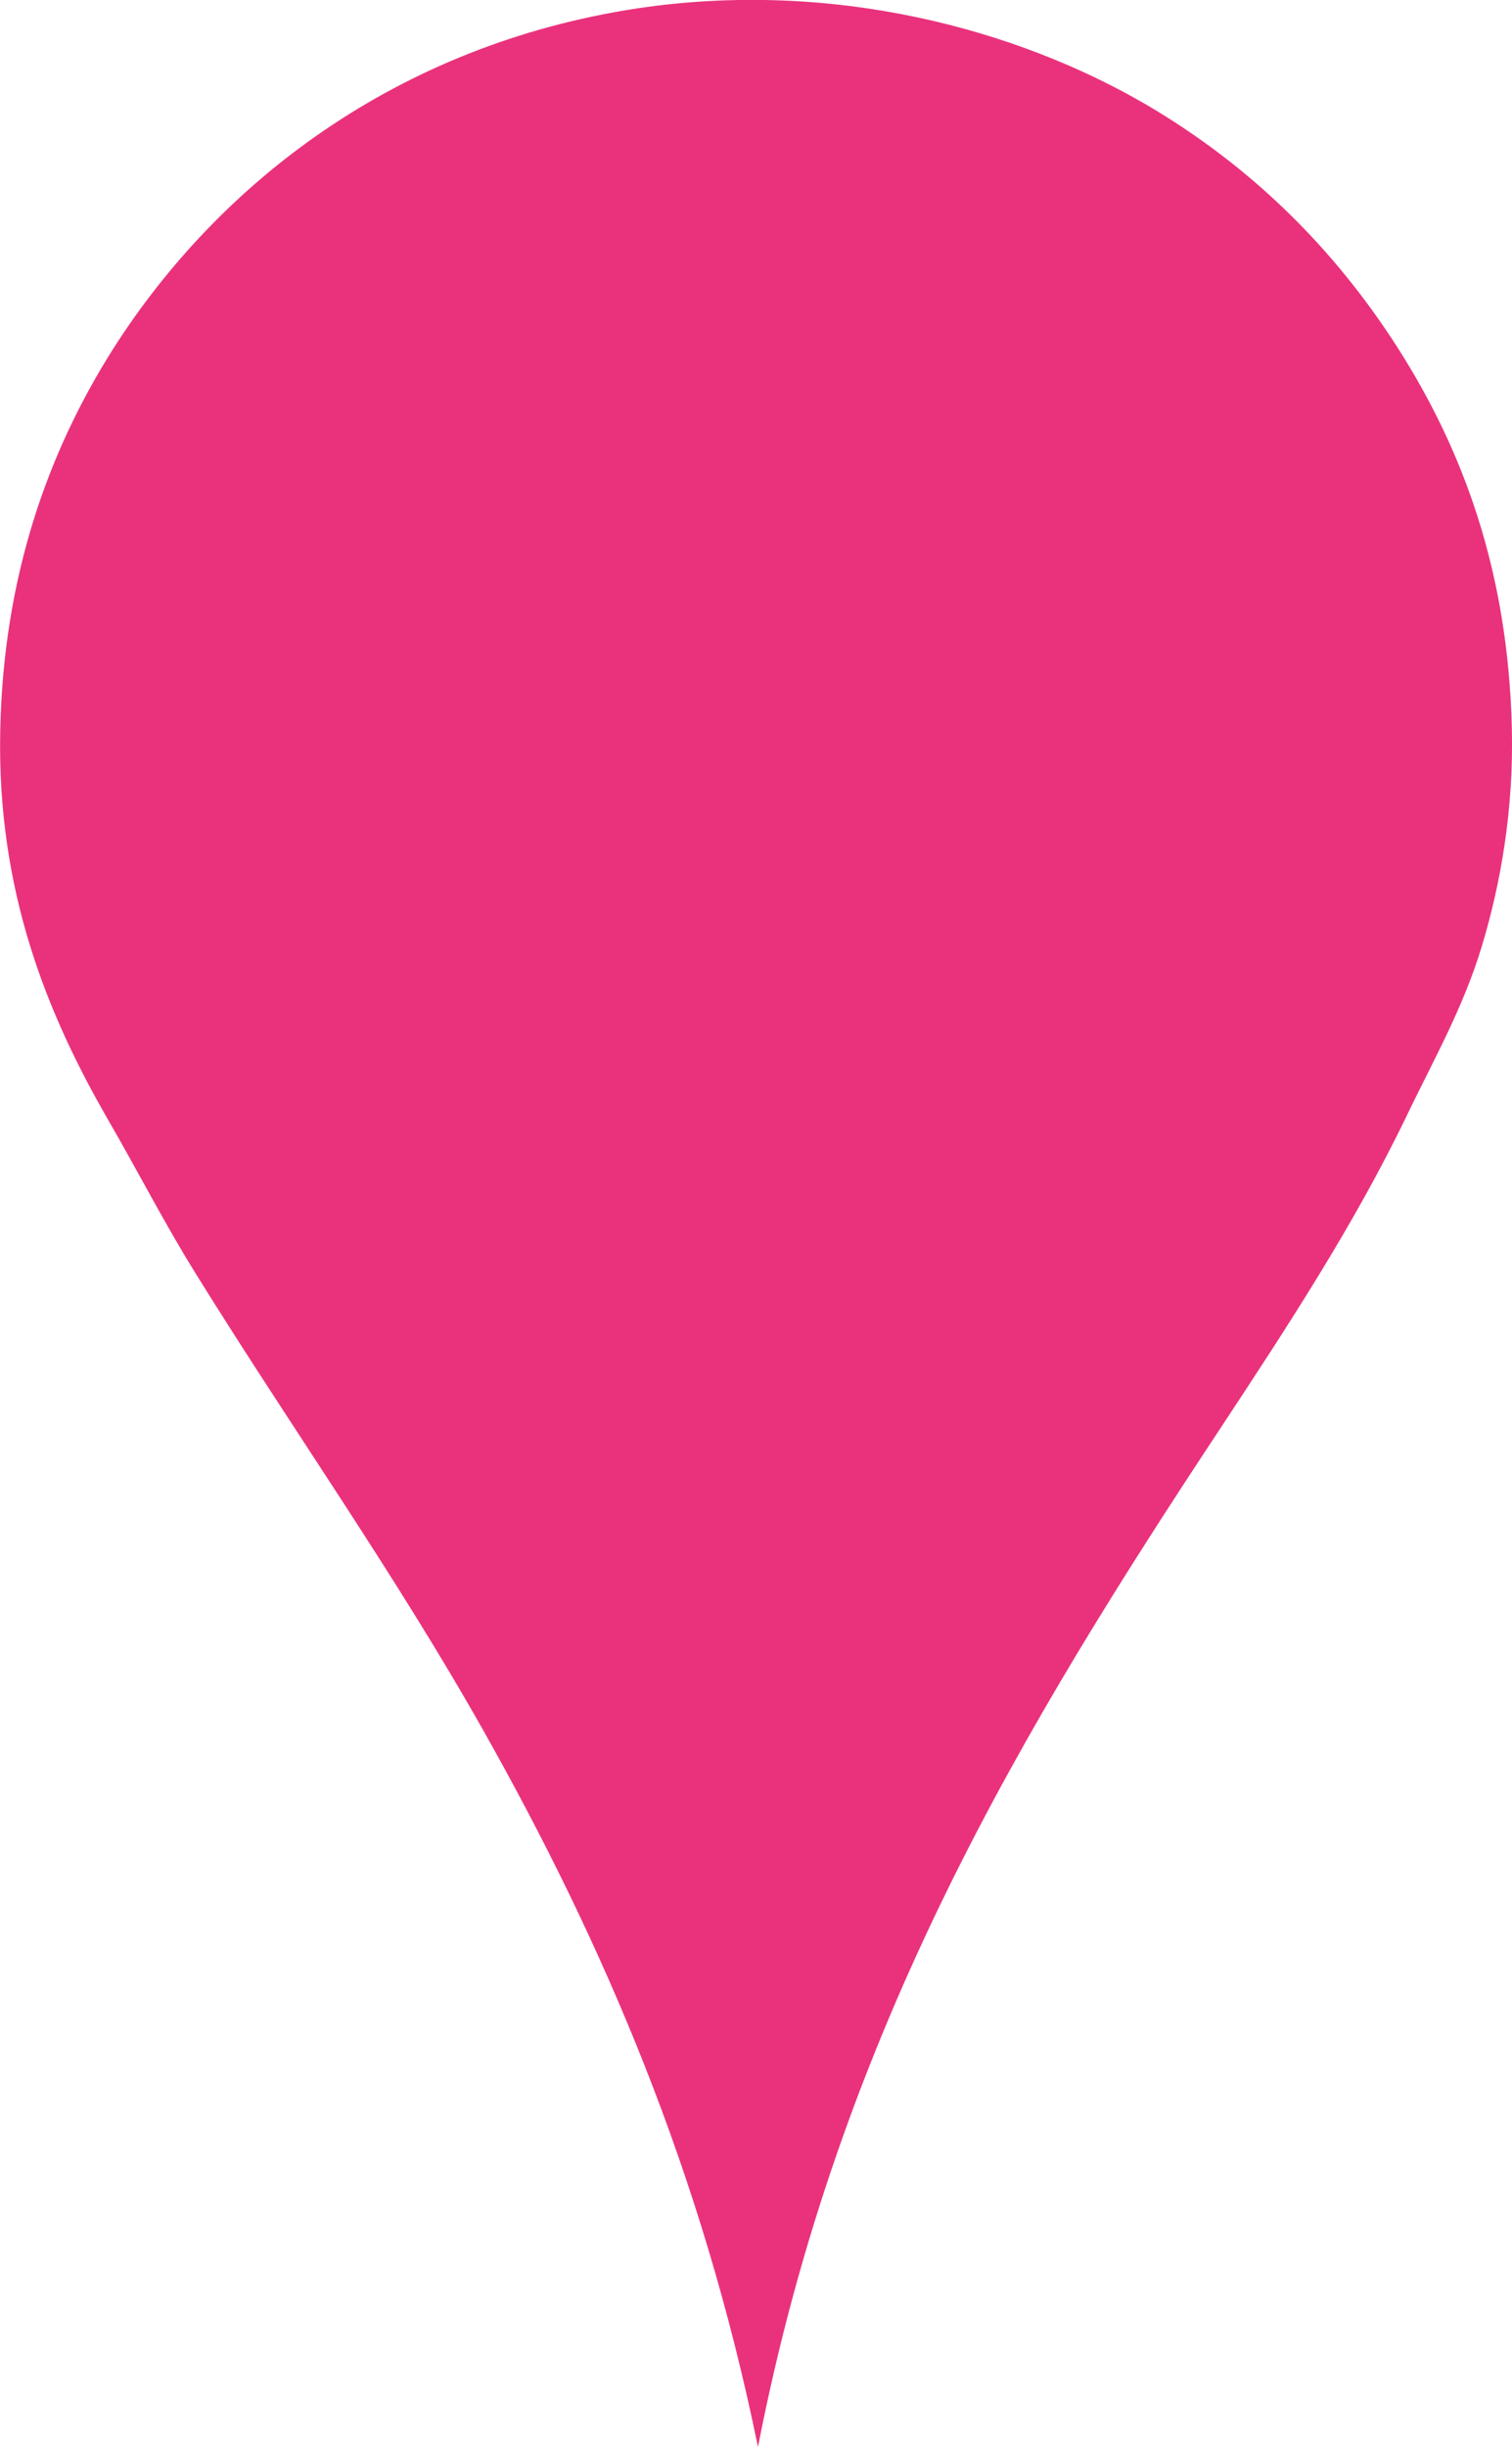 <?xml version="1.0" encoding="utf-8"?>
<!-- Generator: Adobe Illustrator 16.0.4, SVG Export Plug-In . SVG Version: 6.00 Build 0)  -->
<!DOCTYPE svg PUBLIC "-//W3C//DTD SVG 1.1//EN" "http://www.w3.org/Graphics/SVG/1.1/DTD/svg11.dtd">
<svg version="1.1" id="Calque_1" xmlns="http://www.w3.org/2000/svg" xmlns:xlink="http://www.w3.org/1999/xlink" x="0px" y="0px"
	 width="20px" height="32.36px" viewBox="560.129 1912.913 20 32.36" enable-background="new 560.129 1912.913 20 32.36"
	 xml:space="preserve">
<title>marker</title>
<g>
	<title>Layer 1</title>
	<path id="svg_2" fill="#EA327C" d="M570.155,1945.273c-0.742-3.632-2.047-6.663-3.629-9.469c-1.171-2.076-2.532-3.994-3.79-6.019
		c-0.42-0.672-0.782-1.381-1.185-2.077c-0.807-1.402-1.462-3.022-1.419-5.127c0.041-2.049,0.635-3.696,1.49-5.049
		c1.409-2.215,3.77-4.027,6.935-4.508c2.587-0.387,5.018,0.271,6.738,1.275c1.407,0.826,2.496,1.922,3.324,3.216
		c0.863,1.354,1.458,2.952,1.508,5.03c0.026,1.071-0.149,2.06-0.395,2.874c-0.25,0.832-0.649,1.523-1.006,2.271
		c-0.697,1.44-1.567,2.765-2.444,4.096C573.674,1935.731,571.229,1939.76,570.155,1945.273z"/>
	<path id="svg_4" fill="none" d="M570.272,1915.953c2.391,0,4.331,1.94,4.331,4.329c0,2.4-1.939,4.339-4.331,4.339
		c-2.395,0-4.331-1.938-4.331-4.339C565.941,1917.894,567.877,1915.953,570.272,1915.953z"/>
</g>
</svg>
